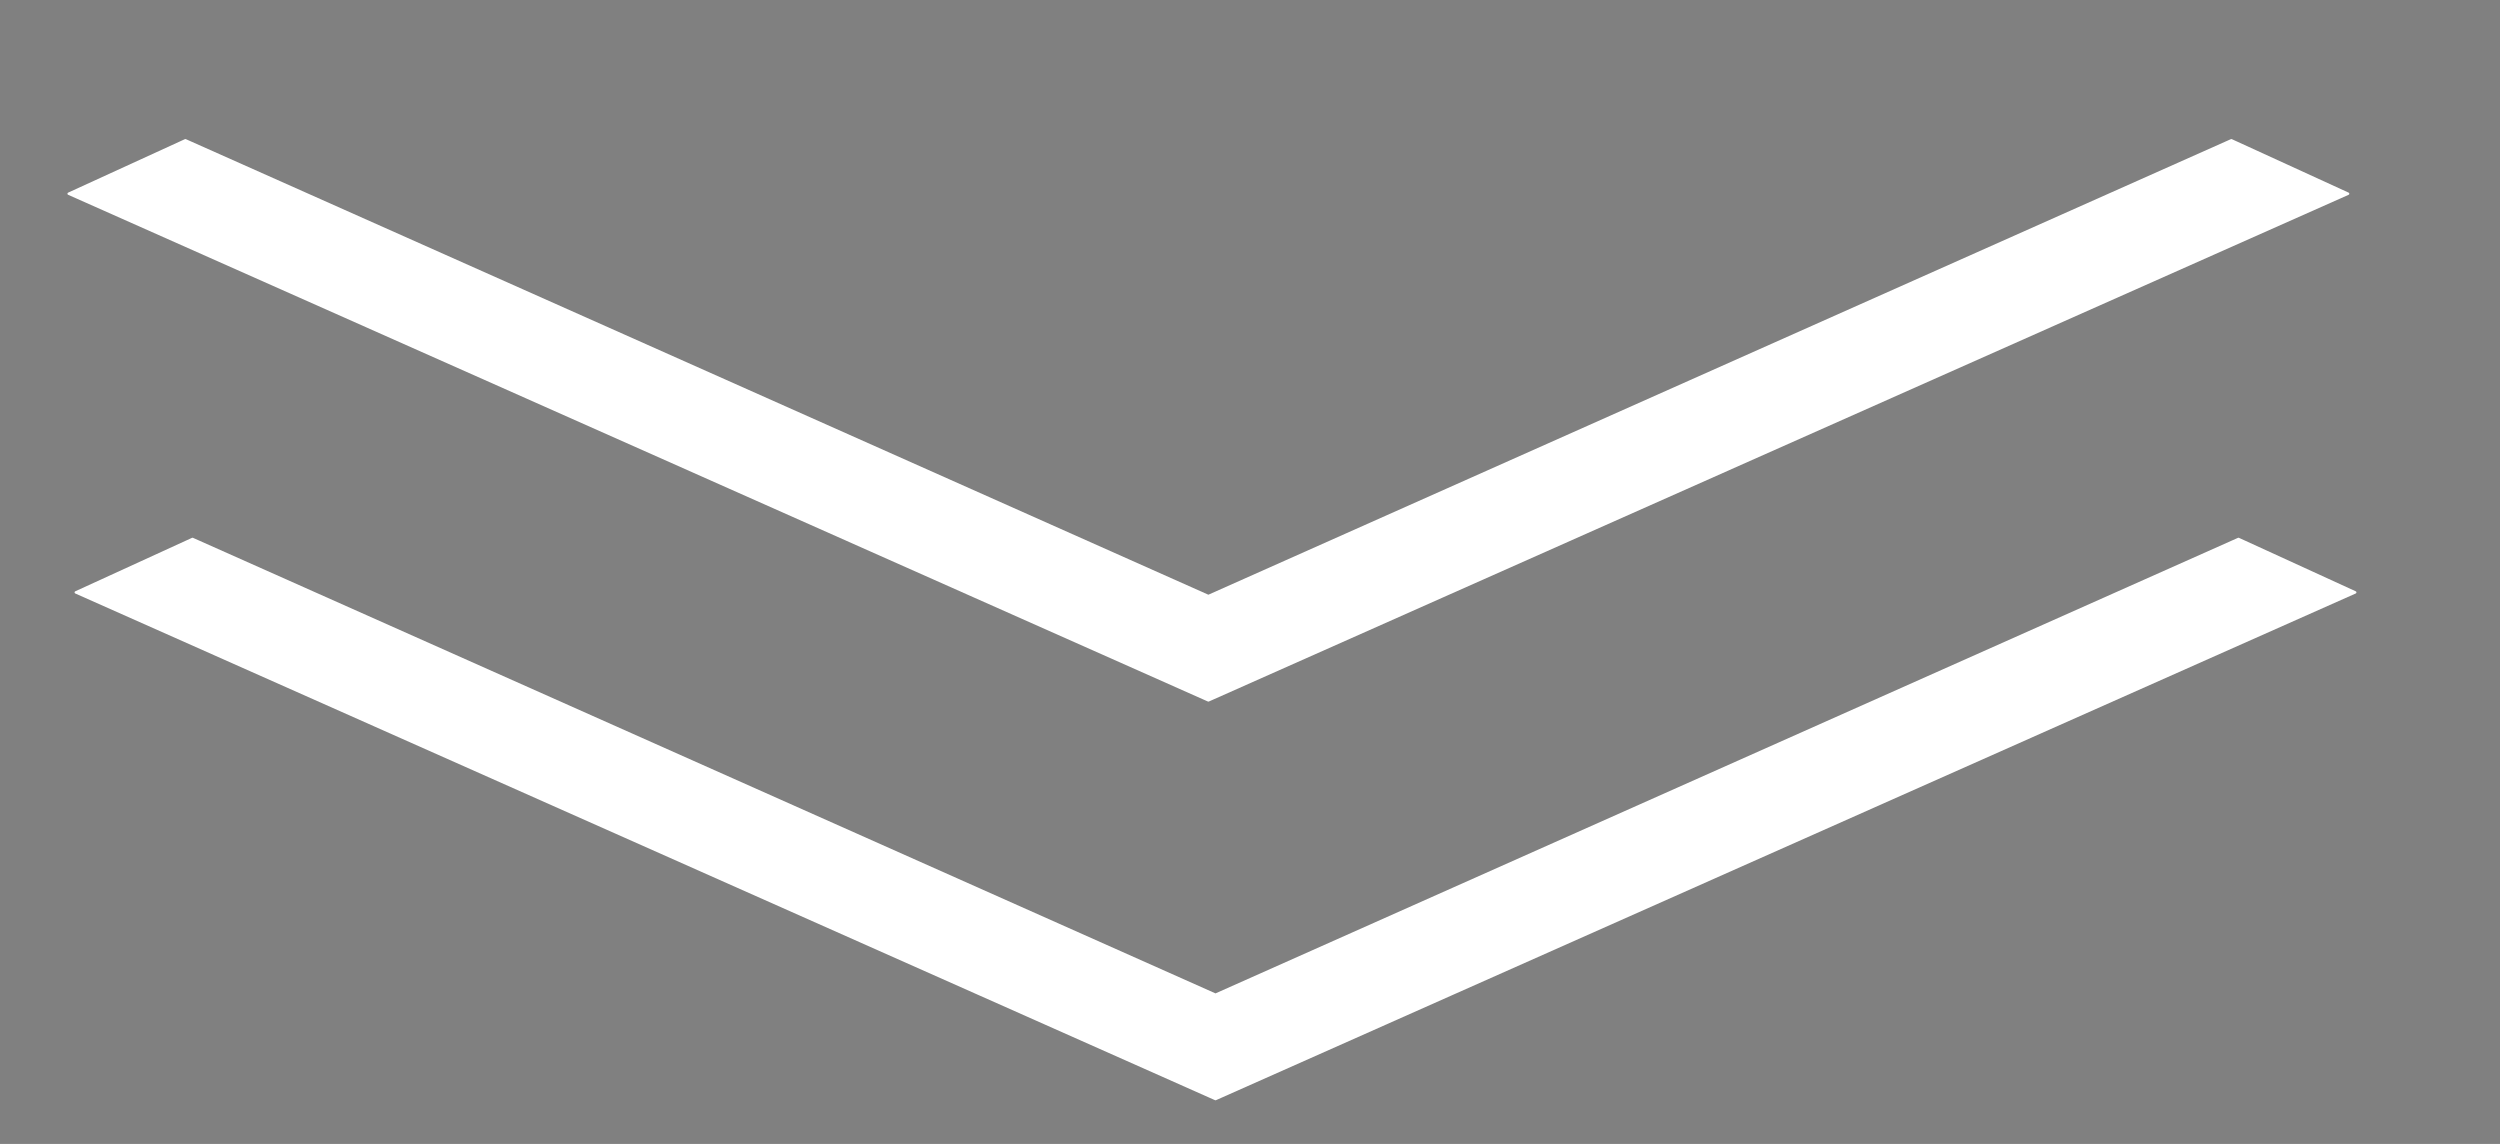 <?xml version="1.0" encoding="UTF-8" standalone="no"?><!DOCTYPE svg PUBLIC "-//W3C//DTD SVG 1.1//EN" "http://www.w3.org/Graphics/SVG/1.1/DTD/svg11.dtd"><svg width="100%" height="100%" viewBox="0 0 4371 2000" version="1.1" xmlns="http://www.w3.org/2000/svg" xmlns:xlink="http://www.w3.org/1999/xlink" xml:space="preserve" xmlns:serif="http://www.serif.com/" style="fill-rule:evenodd;clip-rule:evenodd;stroke-linejoin:round;stroke-miterlimit:2;"><rect x="0" y="0" width="4371" height="2000" fill="#808080" stroke="none"/><rect id="Mesa-de-trabajo1" serif:id="Mesa de trabajo1" x="-2084.03" y="-4614.58" width="12817.4" height="9050.5" style="fill:none;"/><path id="Down" d="M2112.72,1224.62l1992.72,-885.925l-204.134,-93.492l-1788.59,796.888l-1788.58,-796.888l-204.133,93.492l1992.72,885.925Z" style="fill-rule:nonzero;"/><path id="Down1" serif:id="Down" d="M2112.72,1224.62l1992.72,-885.925l-204.134,-93.492l-1788.59,796.888l-1788.58,-796.888l-204.133,93.492l1992.72,885.925Z" style="fill-rule:nonzero;"/><path id="Down2" serif:id="Down" d="M2112.72,1224.62l1992.72,-885.925l-204.134,-93.492l-1788.59,796.888l-1788.58,-796.888l-204.133,93.492l1992.72,885.925Z" style="fill:#fff;fill-rule:nonzero;stroke:#fff;stroke-width:4.17px;"/><path id="Down3" serif:id="Down" d="M2125.17,1921.66l1992.72,-885.925l-204.133,-93.488l-1788.58,796.883l-1788.59,-796.883l-204.133,93.488l1992.72,885.925Z" style="fill:#fff;fill-rule:nonzero;stroke:#fff;stroke-width:4.17px;"/></svg>